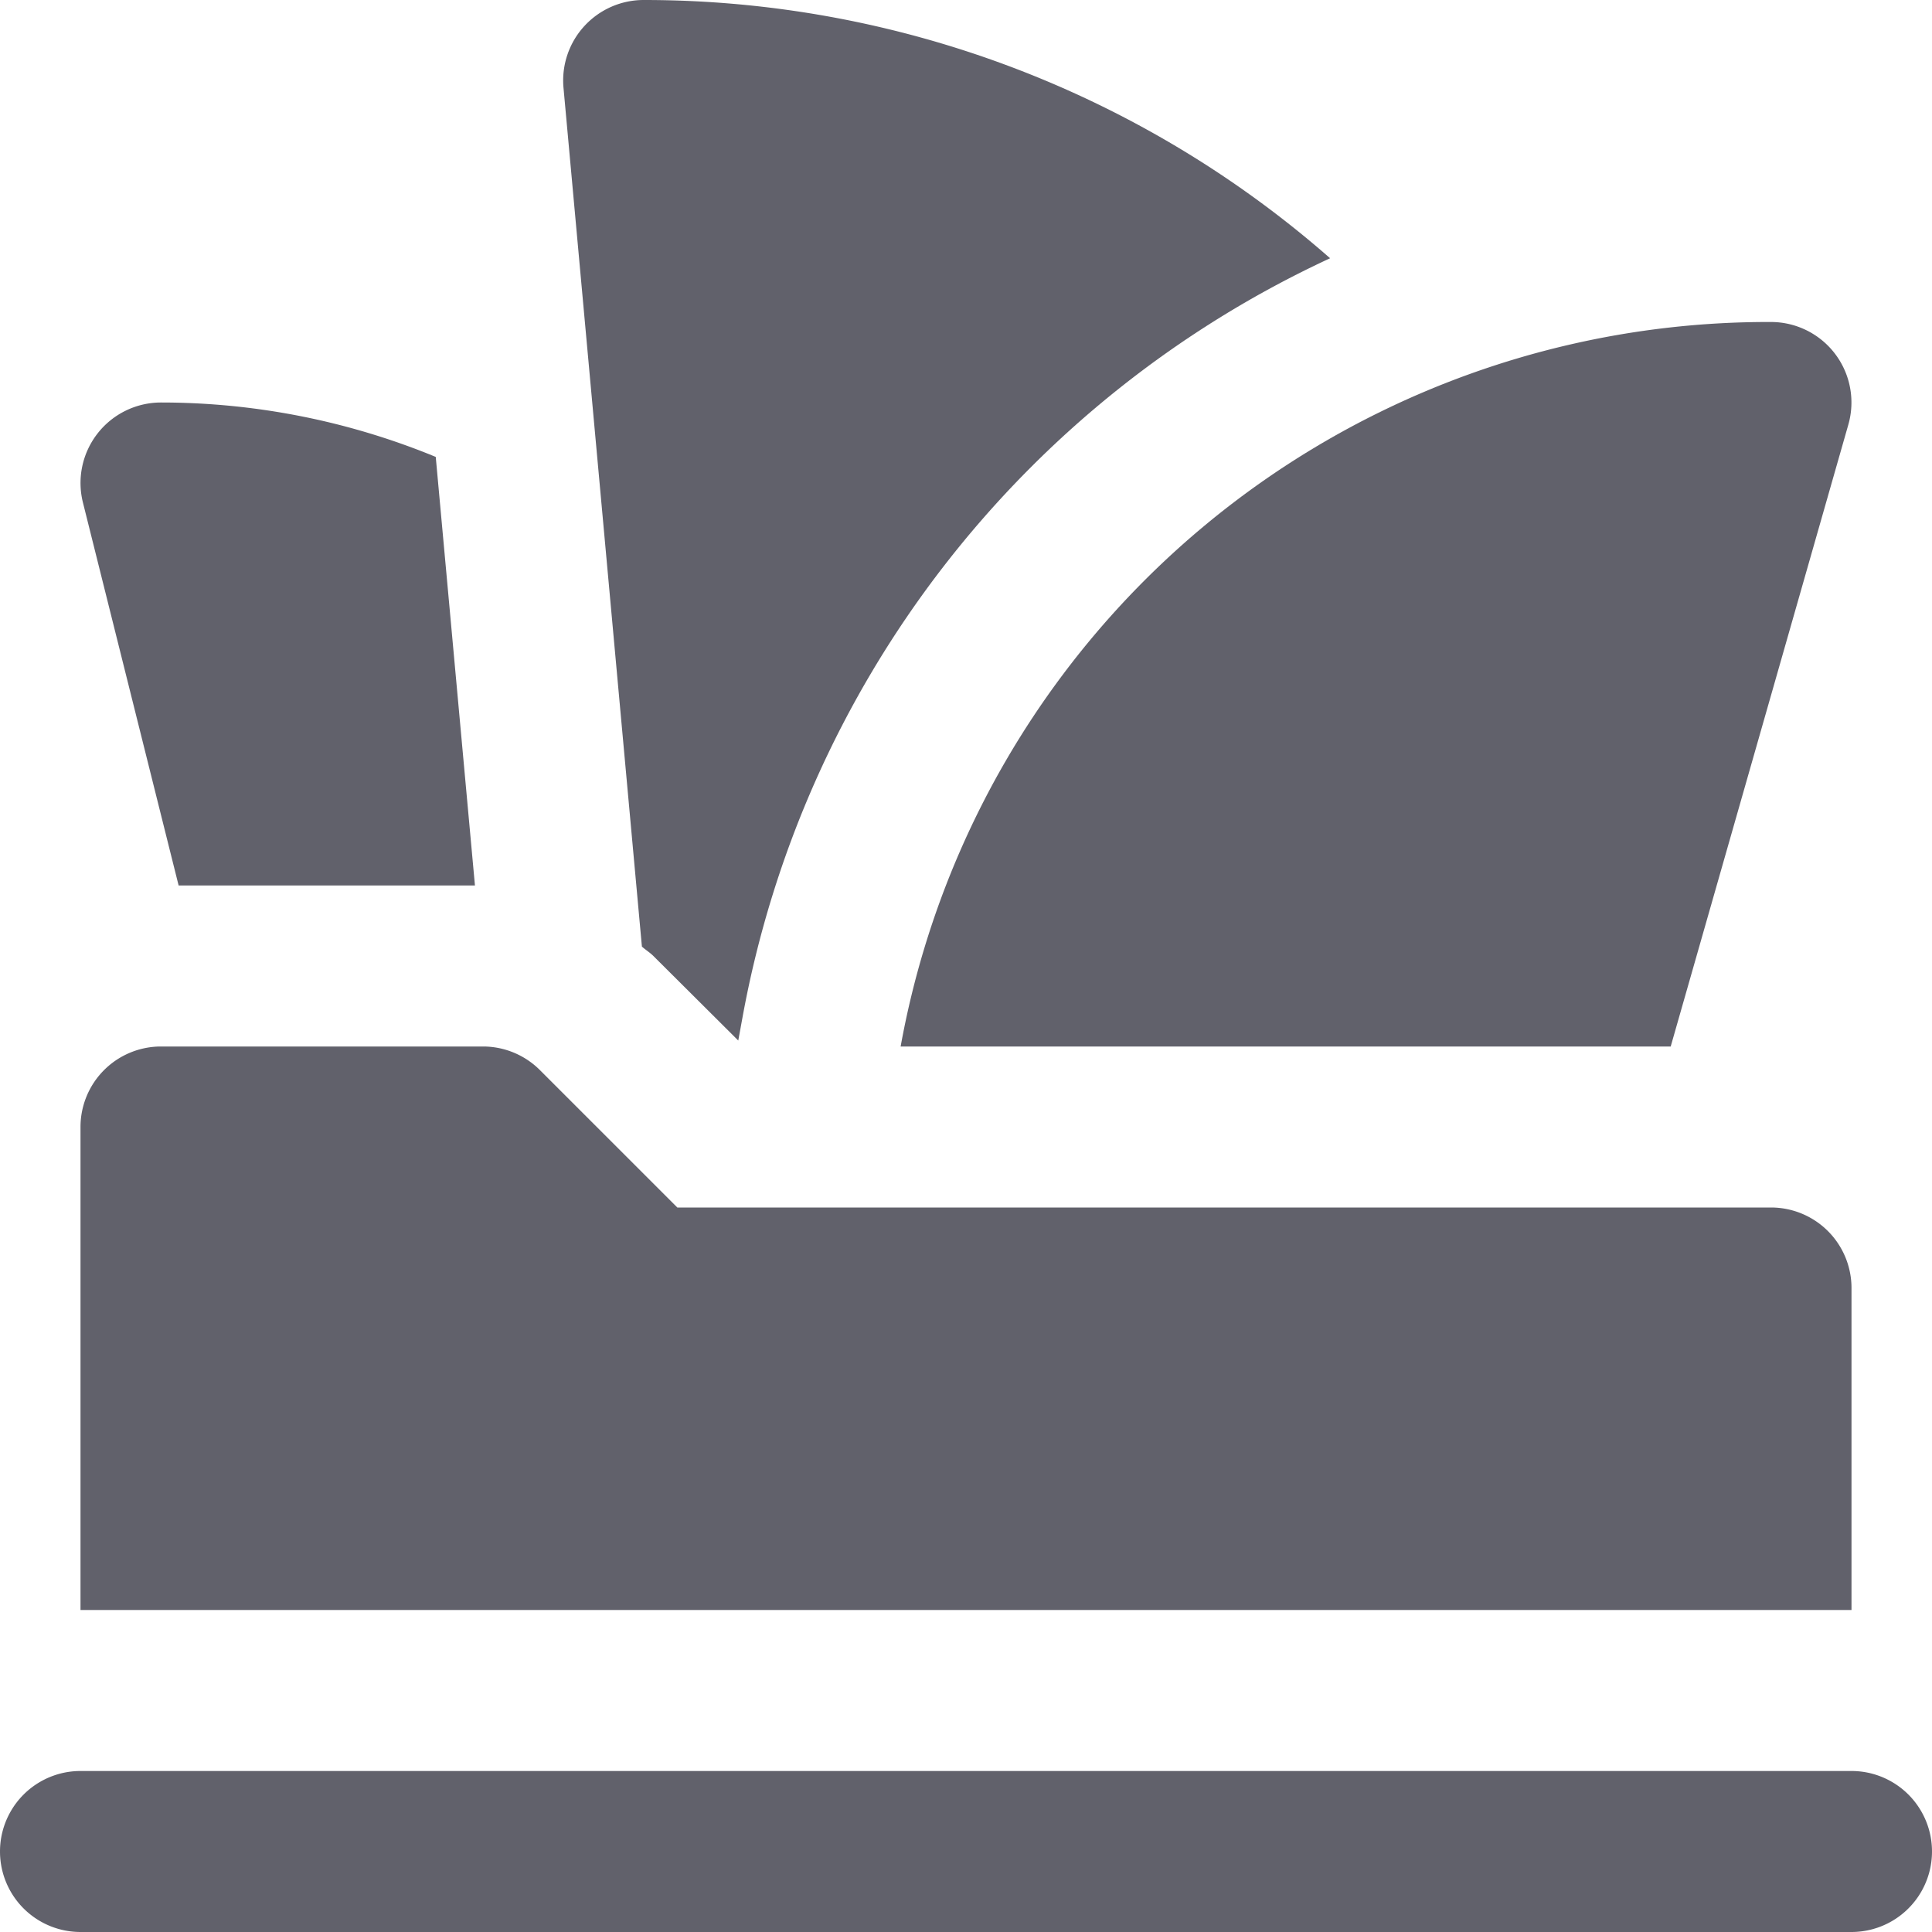 <svg xmlns="http://www.w3.org/2000/svg" height="24" width="24" viewBox="0 0 24 24"><path d="M23,24H1a1,1,0,0,1,0-2H23a1,1,0,0,1,0,2Z" fill="#61616b" data-color="color-2"></path><path d="M20.754,13l2.207-7.726A1,1,0,0,0,22,4a10.951,10.951,0,0,0-10.812,9Z" fill="#61616b" data-color="color-2"></path><path d="M8.121,11.88c-.045-.046-.1-.079-.147-.121L7,1.091A1,1,0,0,1,8,0a12.926,12.926,0,0,1,8.523,3.208,12.955,12.955,0,0,0-7.3,9.434l-.052.284Z" fill="#61616b"></path><path d="M2.219,11H5.9L5.413,5.676A8.958,8.958,0,0,0,2,5a1,1,0,0,0-.97,1.242Z" fill="#61616b" data-color="color-2"></path><path d="M1,20V14a1,1,0,0,1,1-1H6a1,1,0,0,1,.707.293L8.414,15H22a1,1,0,0,1,1,1v4Z" fill="#61616b"></path></svg>